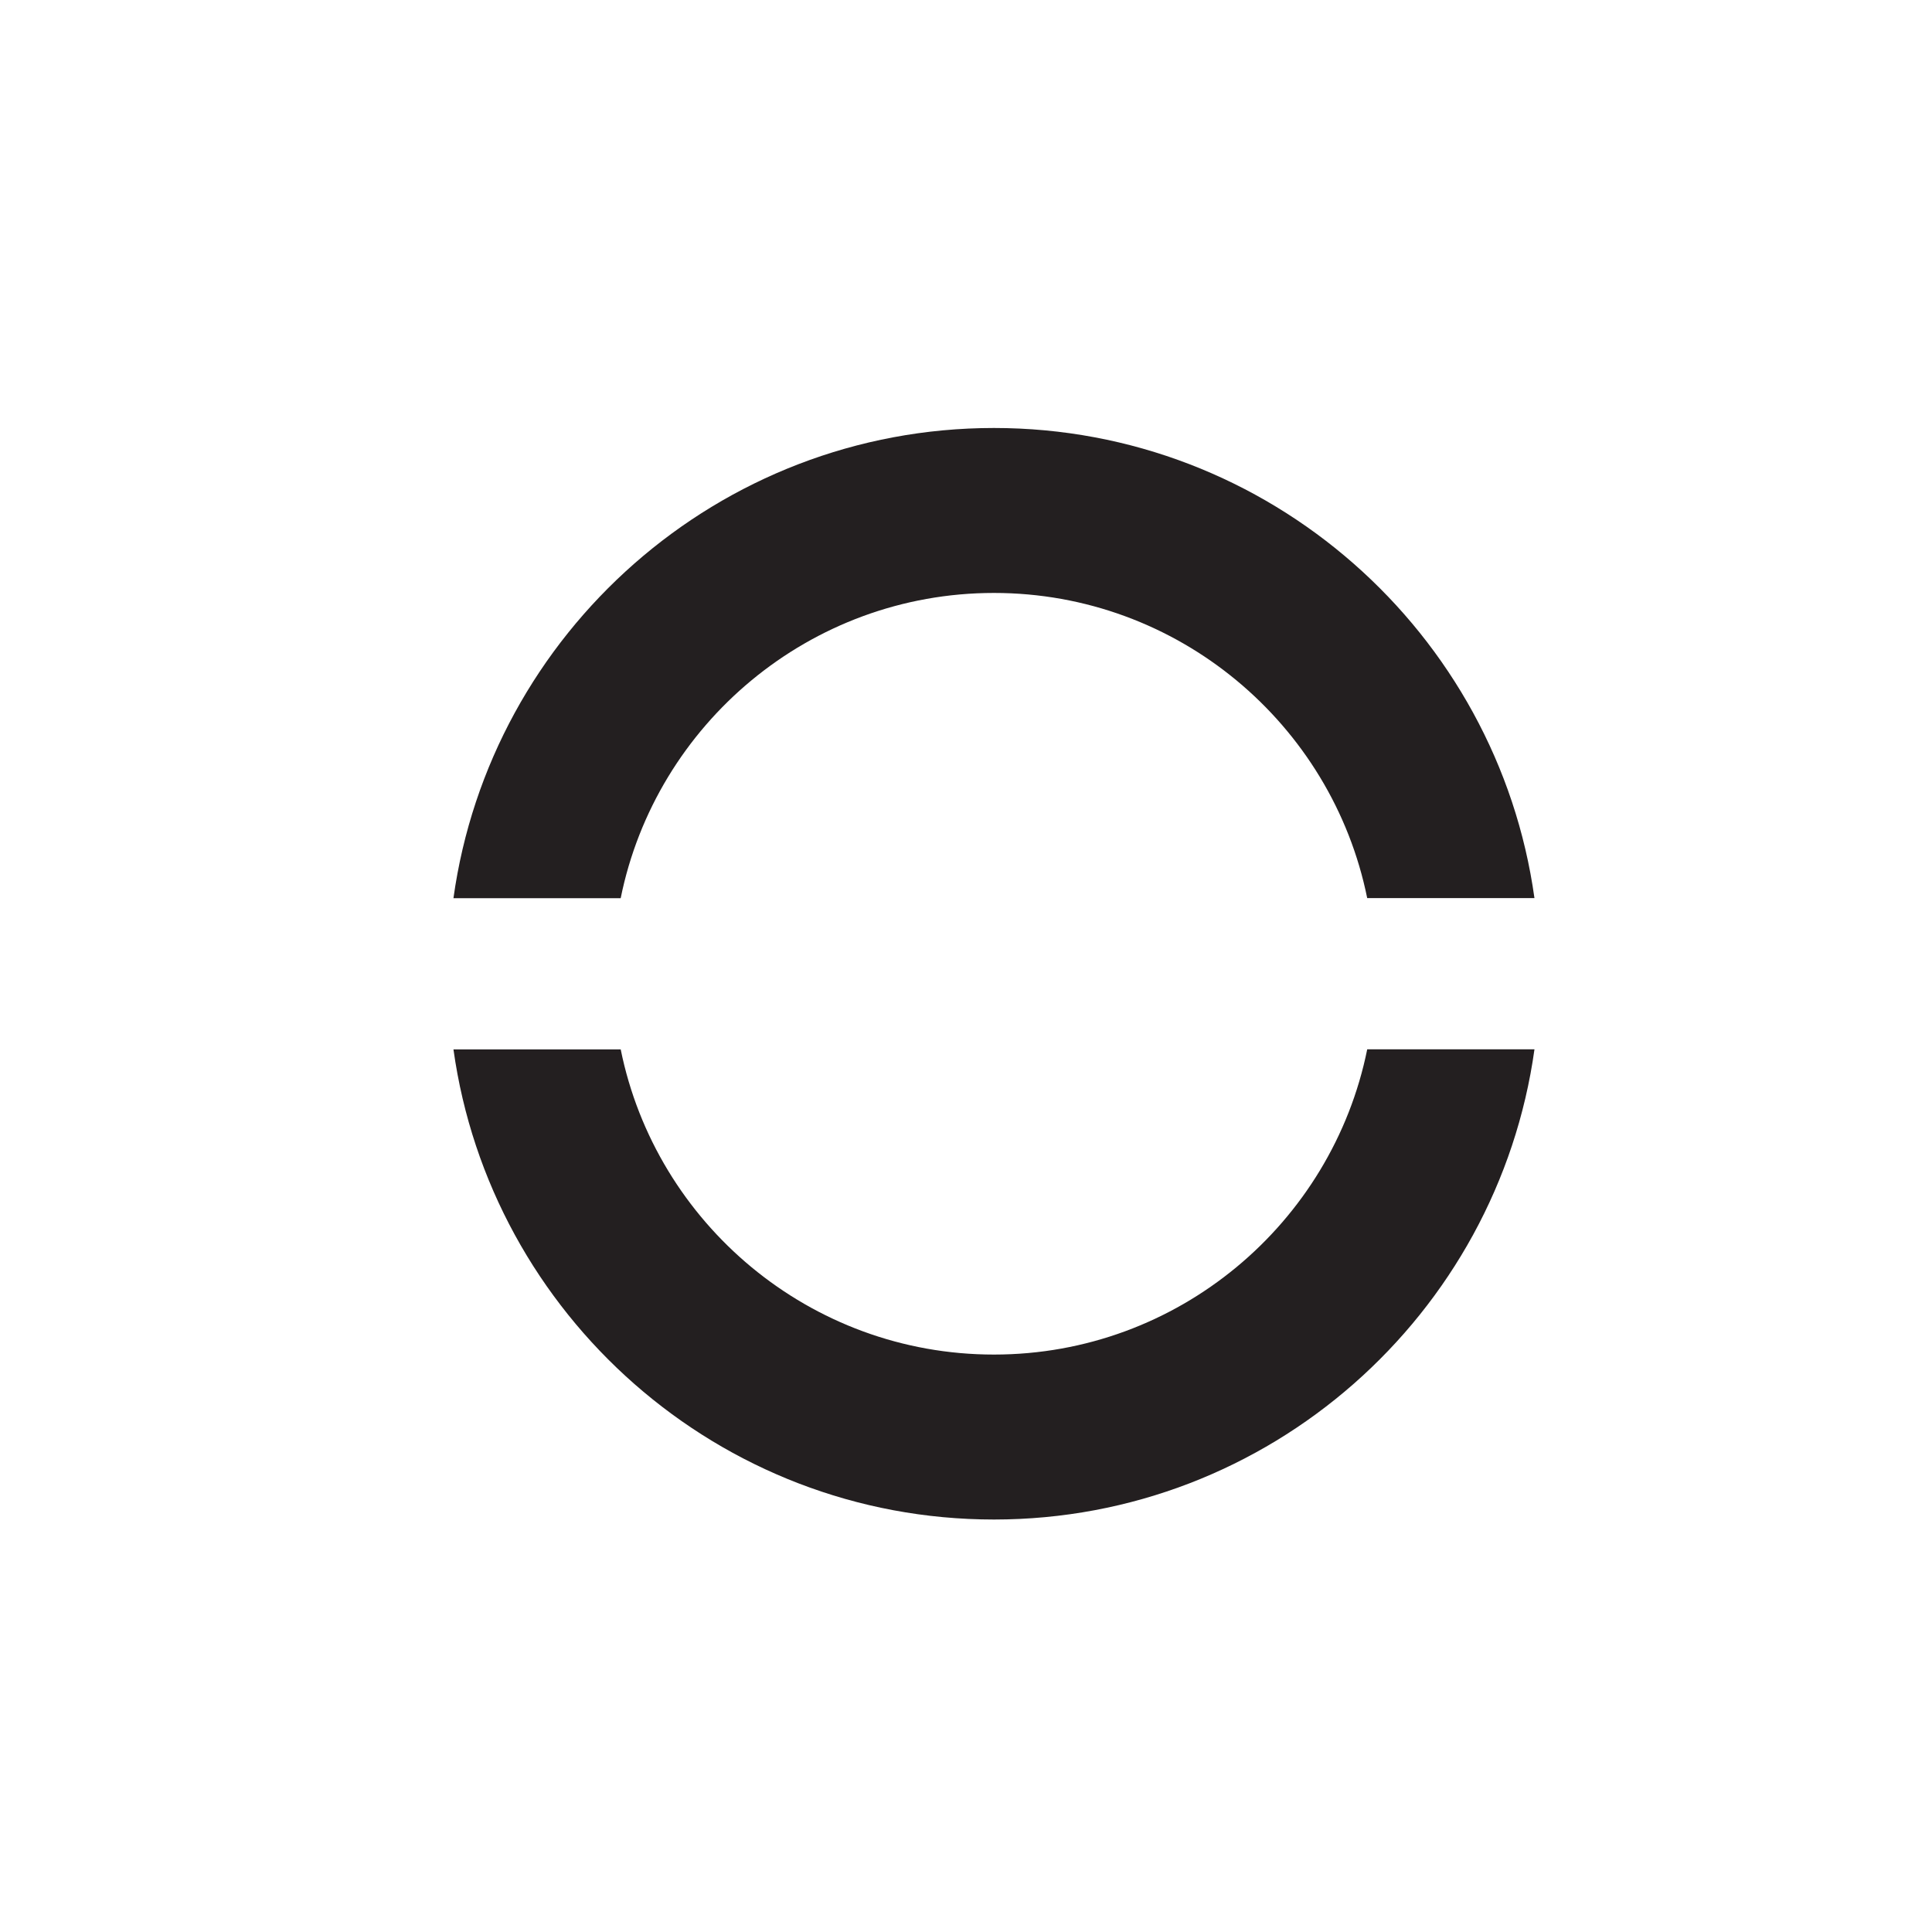 <?xml version="1.0" encoding="UTF-8"?>
<!-- Generated by Pixelmator Pro 3.6.2 -->
<svg width="183" height="183" viewBox="0 0 183 183" xmlns="http://www.w3.org/2000/svg">
    <g id="Layer-1">
        <g id="Group">
            <g id="g2">
                <path id="path6" fill="#231f20" stroke="none" d="M 94.143 56.164 C 111.581 56.162 126.169 68.598 129.502 85.068 L 145.344 85.066 C 141.843 59.939 120.216 40.536 94.141 40.539 C 68.066 40.543 46.444 59.952 42.95 85.08 L 58.792 85.078 C 62.12 68.607 76.705 56.167 94.143 56.164 Z"/>
                <path id="path7" fill="#231f20" stroke="none" d="M 94.153 128.305 C 76.715 128.308 62.127 115.871 58.794 99.401 L 42.952 99.403 C 46.454 124.53 68.08 143.934 94.156 143.93 C 120.23 143.926 141.852 124.517 145.346 99.389 L 129.504 99.391 C 126.176 115.862 111.591 128.303 94.153 128.305 Z"/>
            </g>
        </g>
    </g>
</svg>
